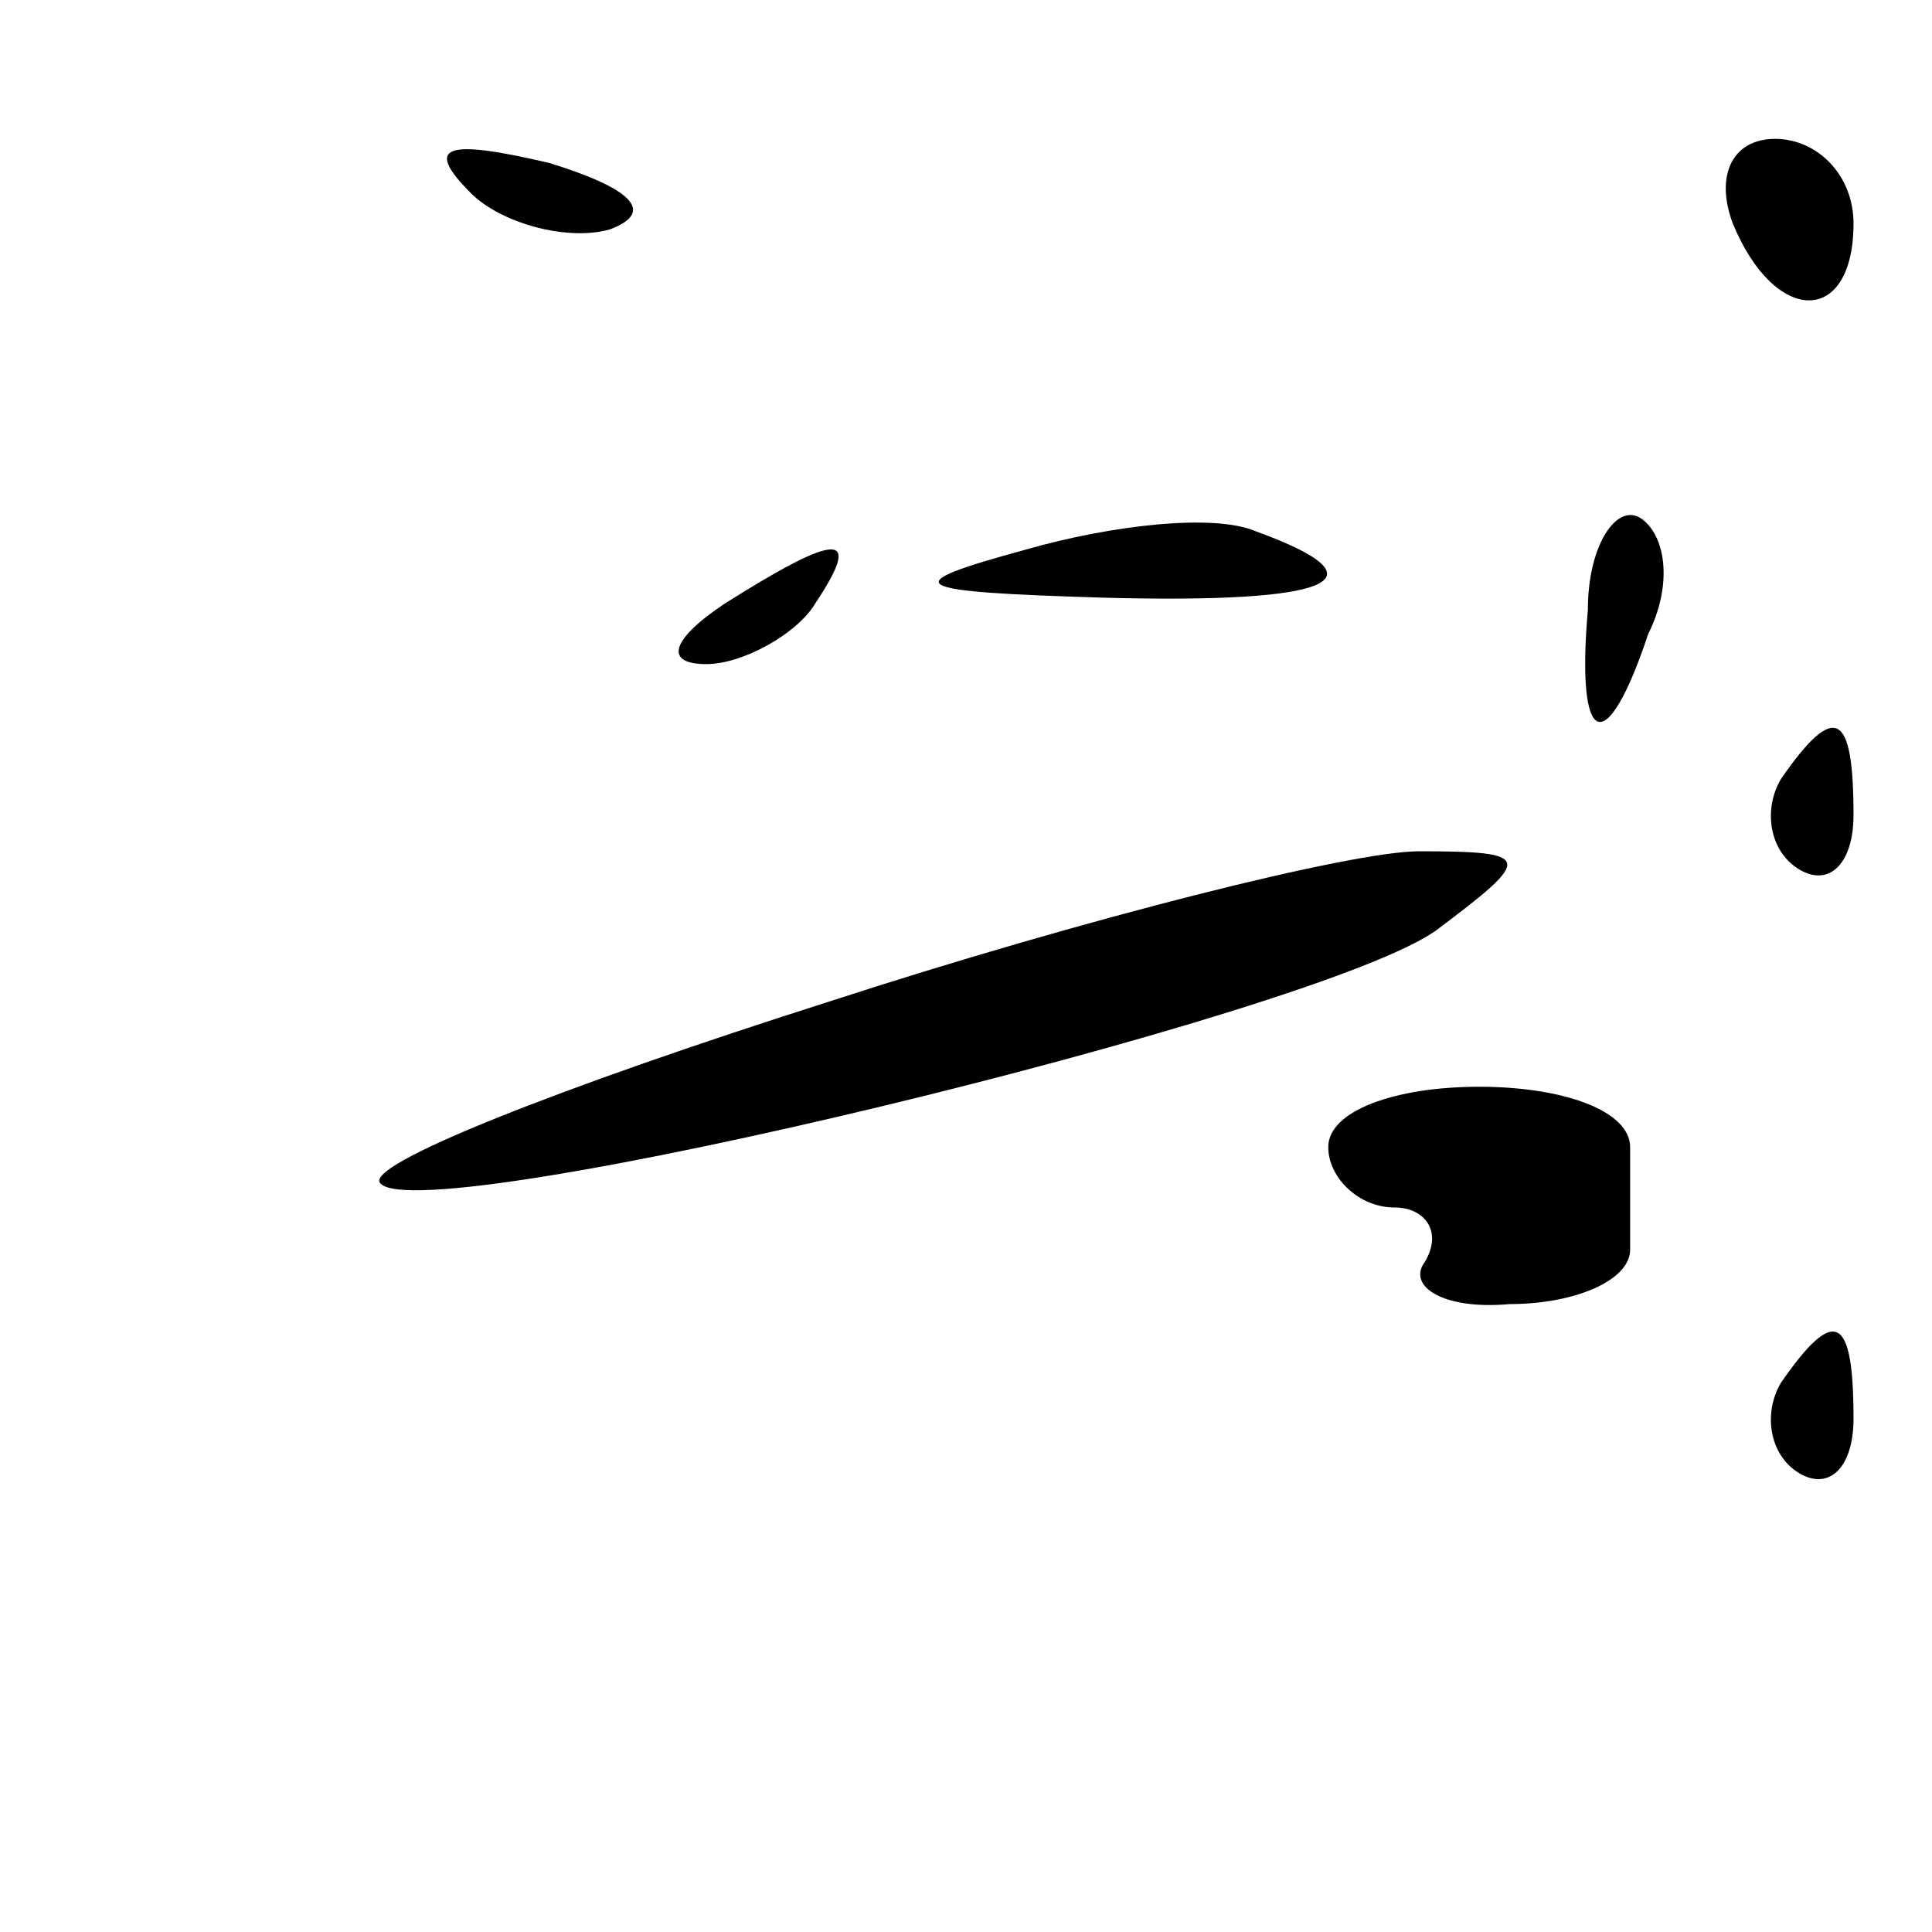 <?xml version="1.0" standalone="no"?>
<!DOCTYPE svg PUBLIC "-//W3C//DTD SVG 20010904//EN"
 "http://www.w3.org/TR/2001/REC-SVG-20010904/DTD/svg10.dtd">
<svg version="1.0" xmlns="http://www.w3.org/2000/svg"
 width="32pt" height="32pt" viewBox="0 0 32 32"
 preserveAspectRatio="xMidYMid meet">
<g transform="translate(0,32) scale(0.1,-0.1)"
fill="#000000" stroke="none">
<path fill="#000000" stroke="none" d="M78 288 c5 -5 16 -8 23 -6 8 3 3 7 -10
11 -17 4 -21 3 -13 -5z"/>
<path fill="#000000" stroke="none" d="M287 283 c7 -17 20 -17 20 0 0 8 -6 14
-13 14 -7 0 -10 -6 -7 -14z"/>
<path fill="#000000" stroke="none" d="M170 229 c-22 -6 -20 -7 13 -8 38 -1
47 3 25 11 -7 3 -24 1 -38 -3z"/>
<path fill="#000000" stroke="none" d="M263 219 c-2 -23 3 -25 10 -4 4 8 3 16
-1 19 -4 3 -9 -4 -9 -15z"/>
<path fill="#000000" stroke="none" d="M120 220 c-9 -6 -10 -10 -3 -10 6 0 15
5 18 10 8 12 4 12 -15 0z"/>
<path fill="#000000" stroke="none" d="M295 191 c-3 -5 -2 -12 3 -15 5 -3 9 1
9 9 0 17 -3 19 -12 6z"/>
<path fill="#000000" stroke="none" d="M137 154 c-44 -14 -77 -27 -74 -30 7
-8 156 28 175 42 16 12 16 13 -3 13 -11 0 -55 -11 -98 -25z"/>
<path fill="#000000" stroke="none" d="M220 130 c0 -5 5 -10 11 -10 5 0 8 -4
5 -9 -3 -4 3 -8 14 -7 11 0 20 4 20 9 0 4 0 12 0 17 0 6 -11 10 -25 10 -14 0
-25 -4 -25 -10z"/>
<path fill="#000000" stroke="none" d="M295 91 c-3 -5 -2 -12 3 -15 5 -3 9 1
9 9 0 17 -3 19 -12 6z"/>
</g>
</svg>
